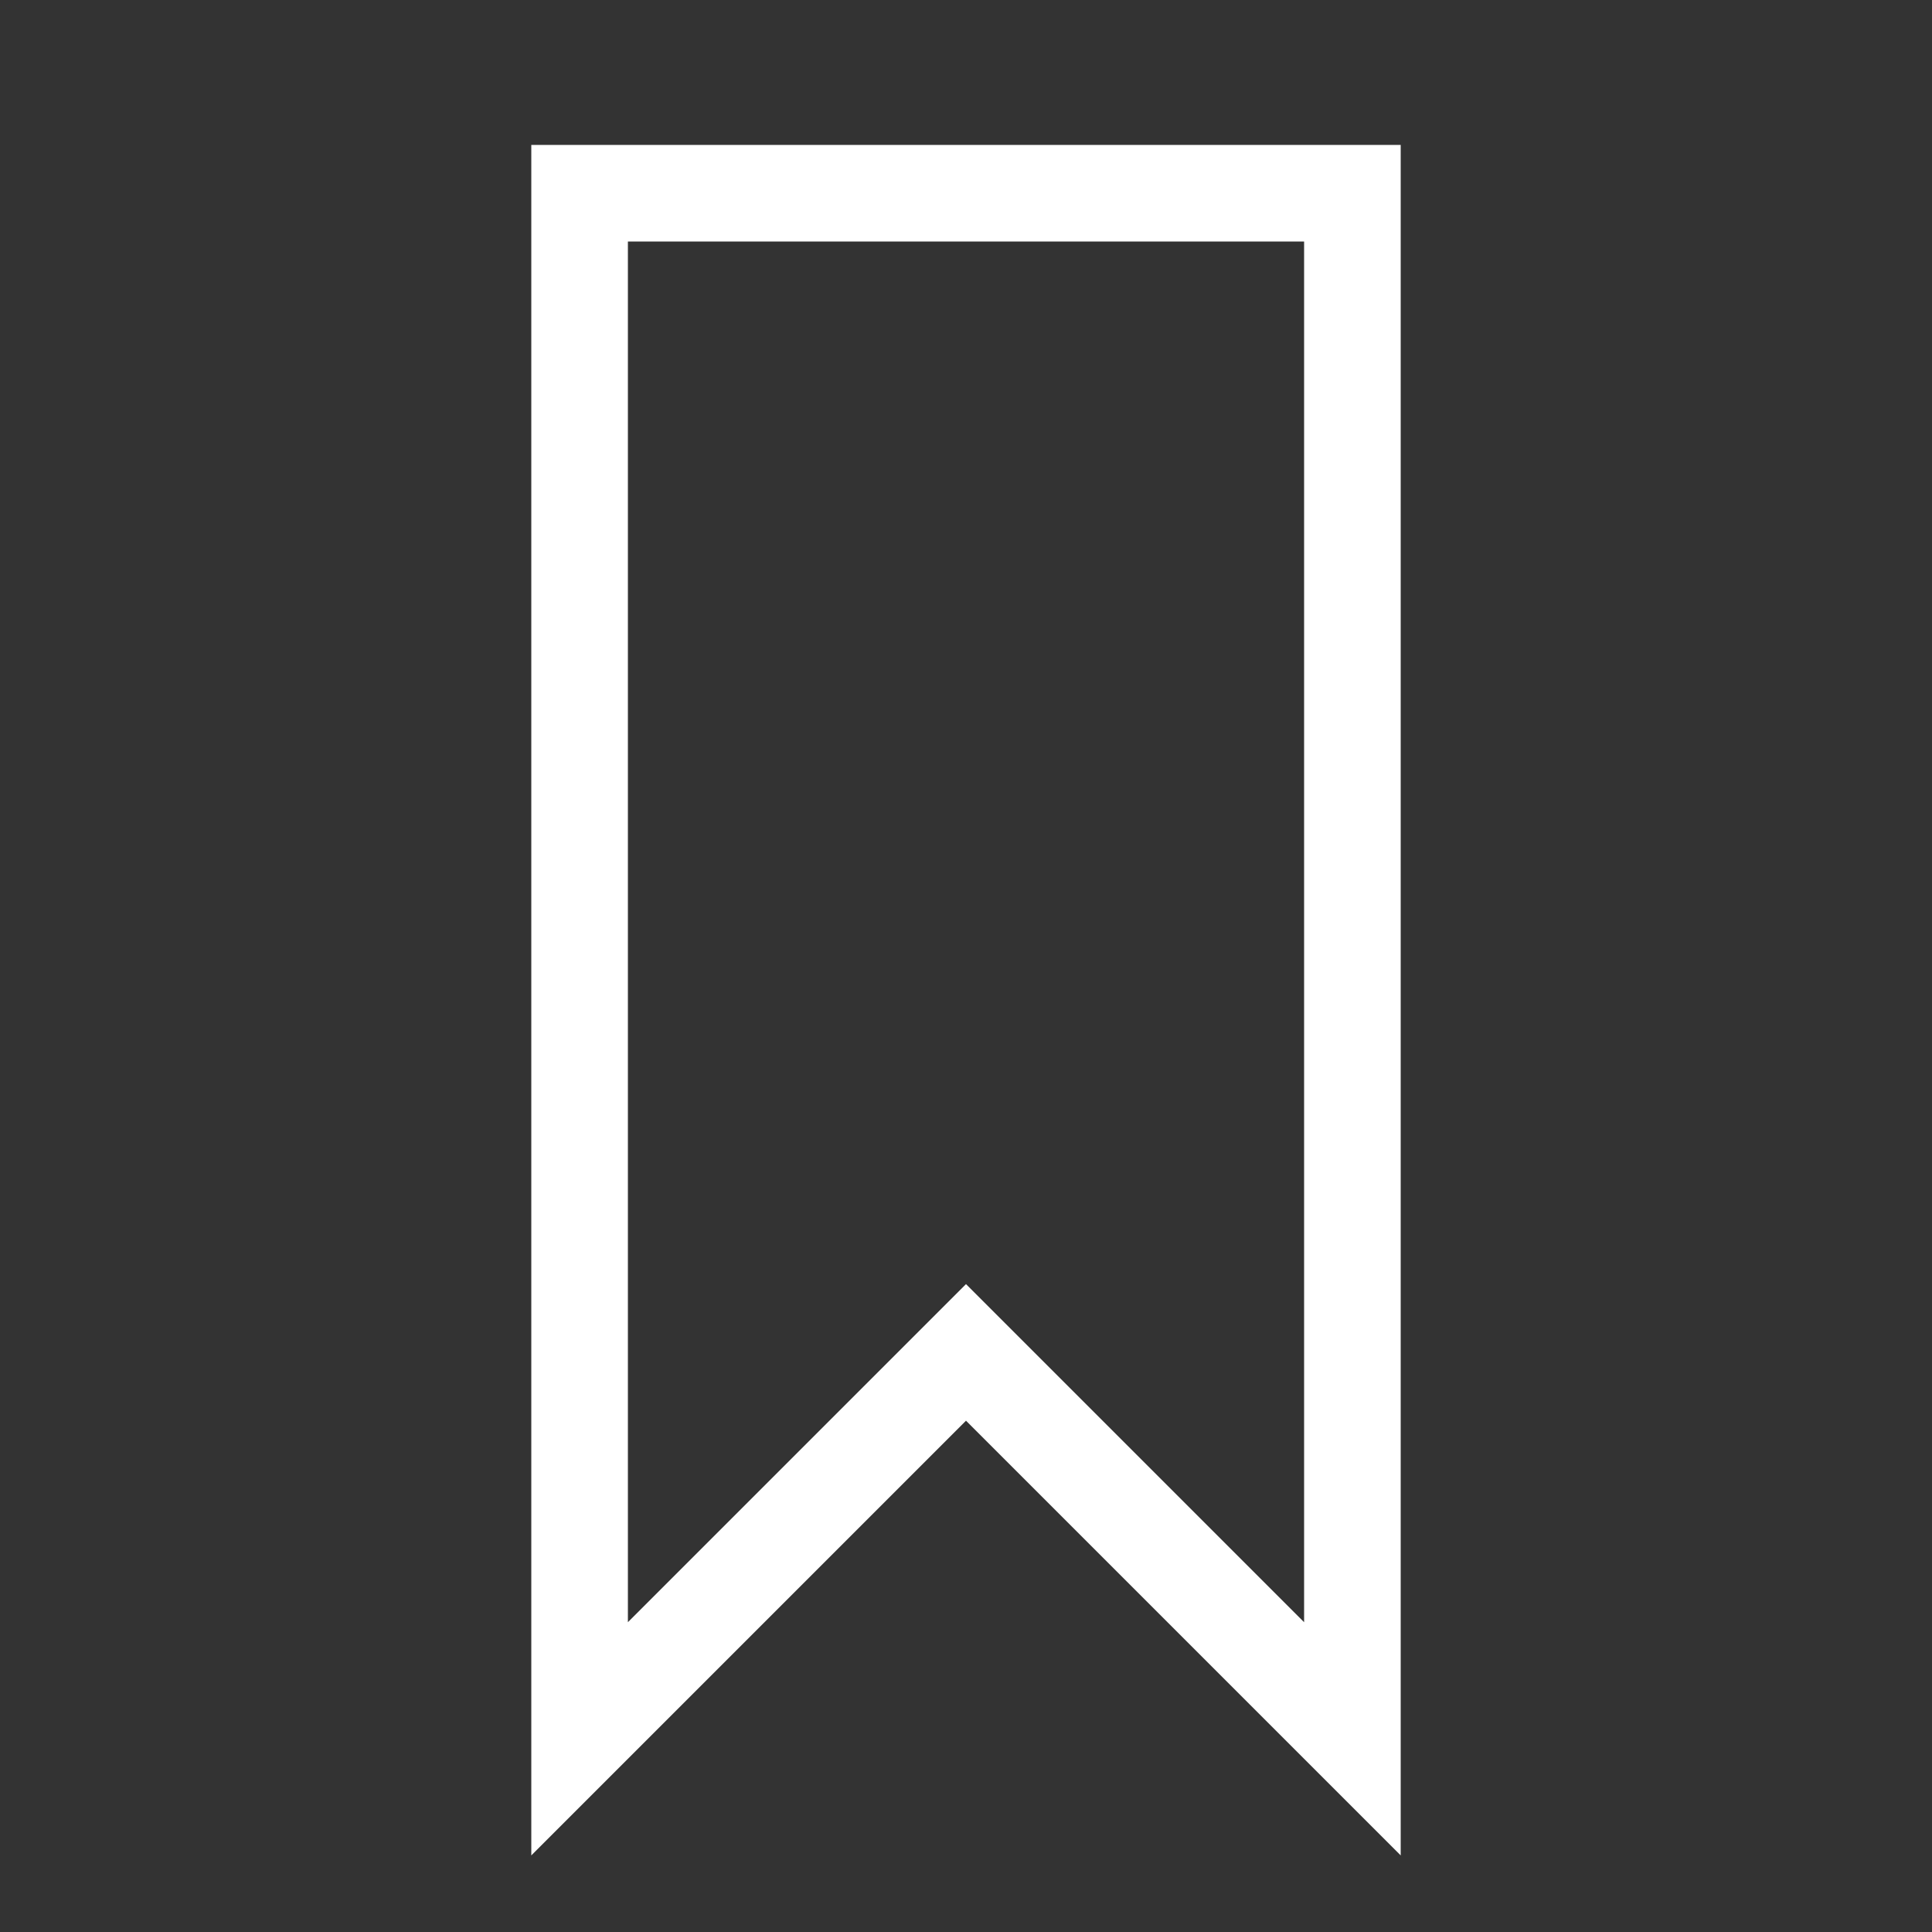 <svg xmlns="http://www.w3.org/2000/svg" width="100" height="100">
  <rect width="100%" height="100%" fill="#333333" stroke="none"/>
  <path fill="none" stroke="#fff" stroke-width="5" d="M30 10v80l20-20 20 20V10z"/>
</svg>
